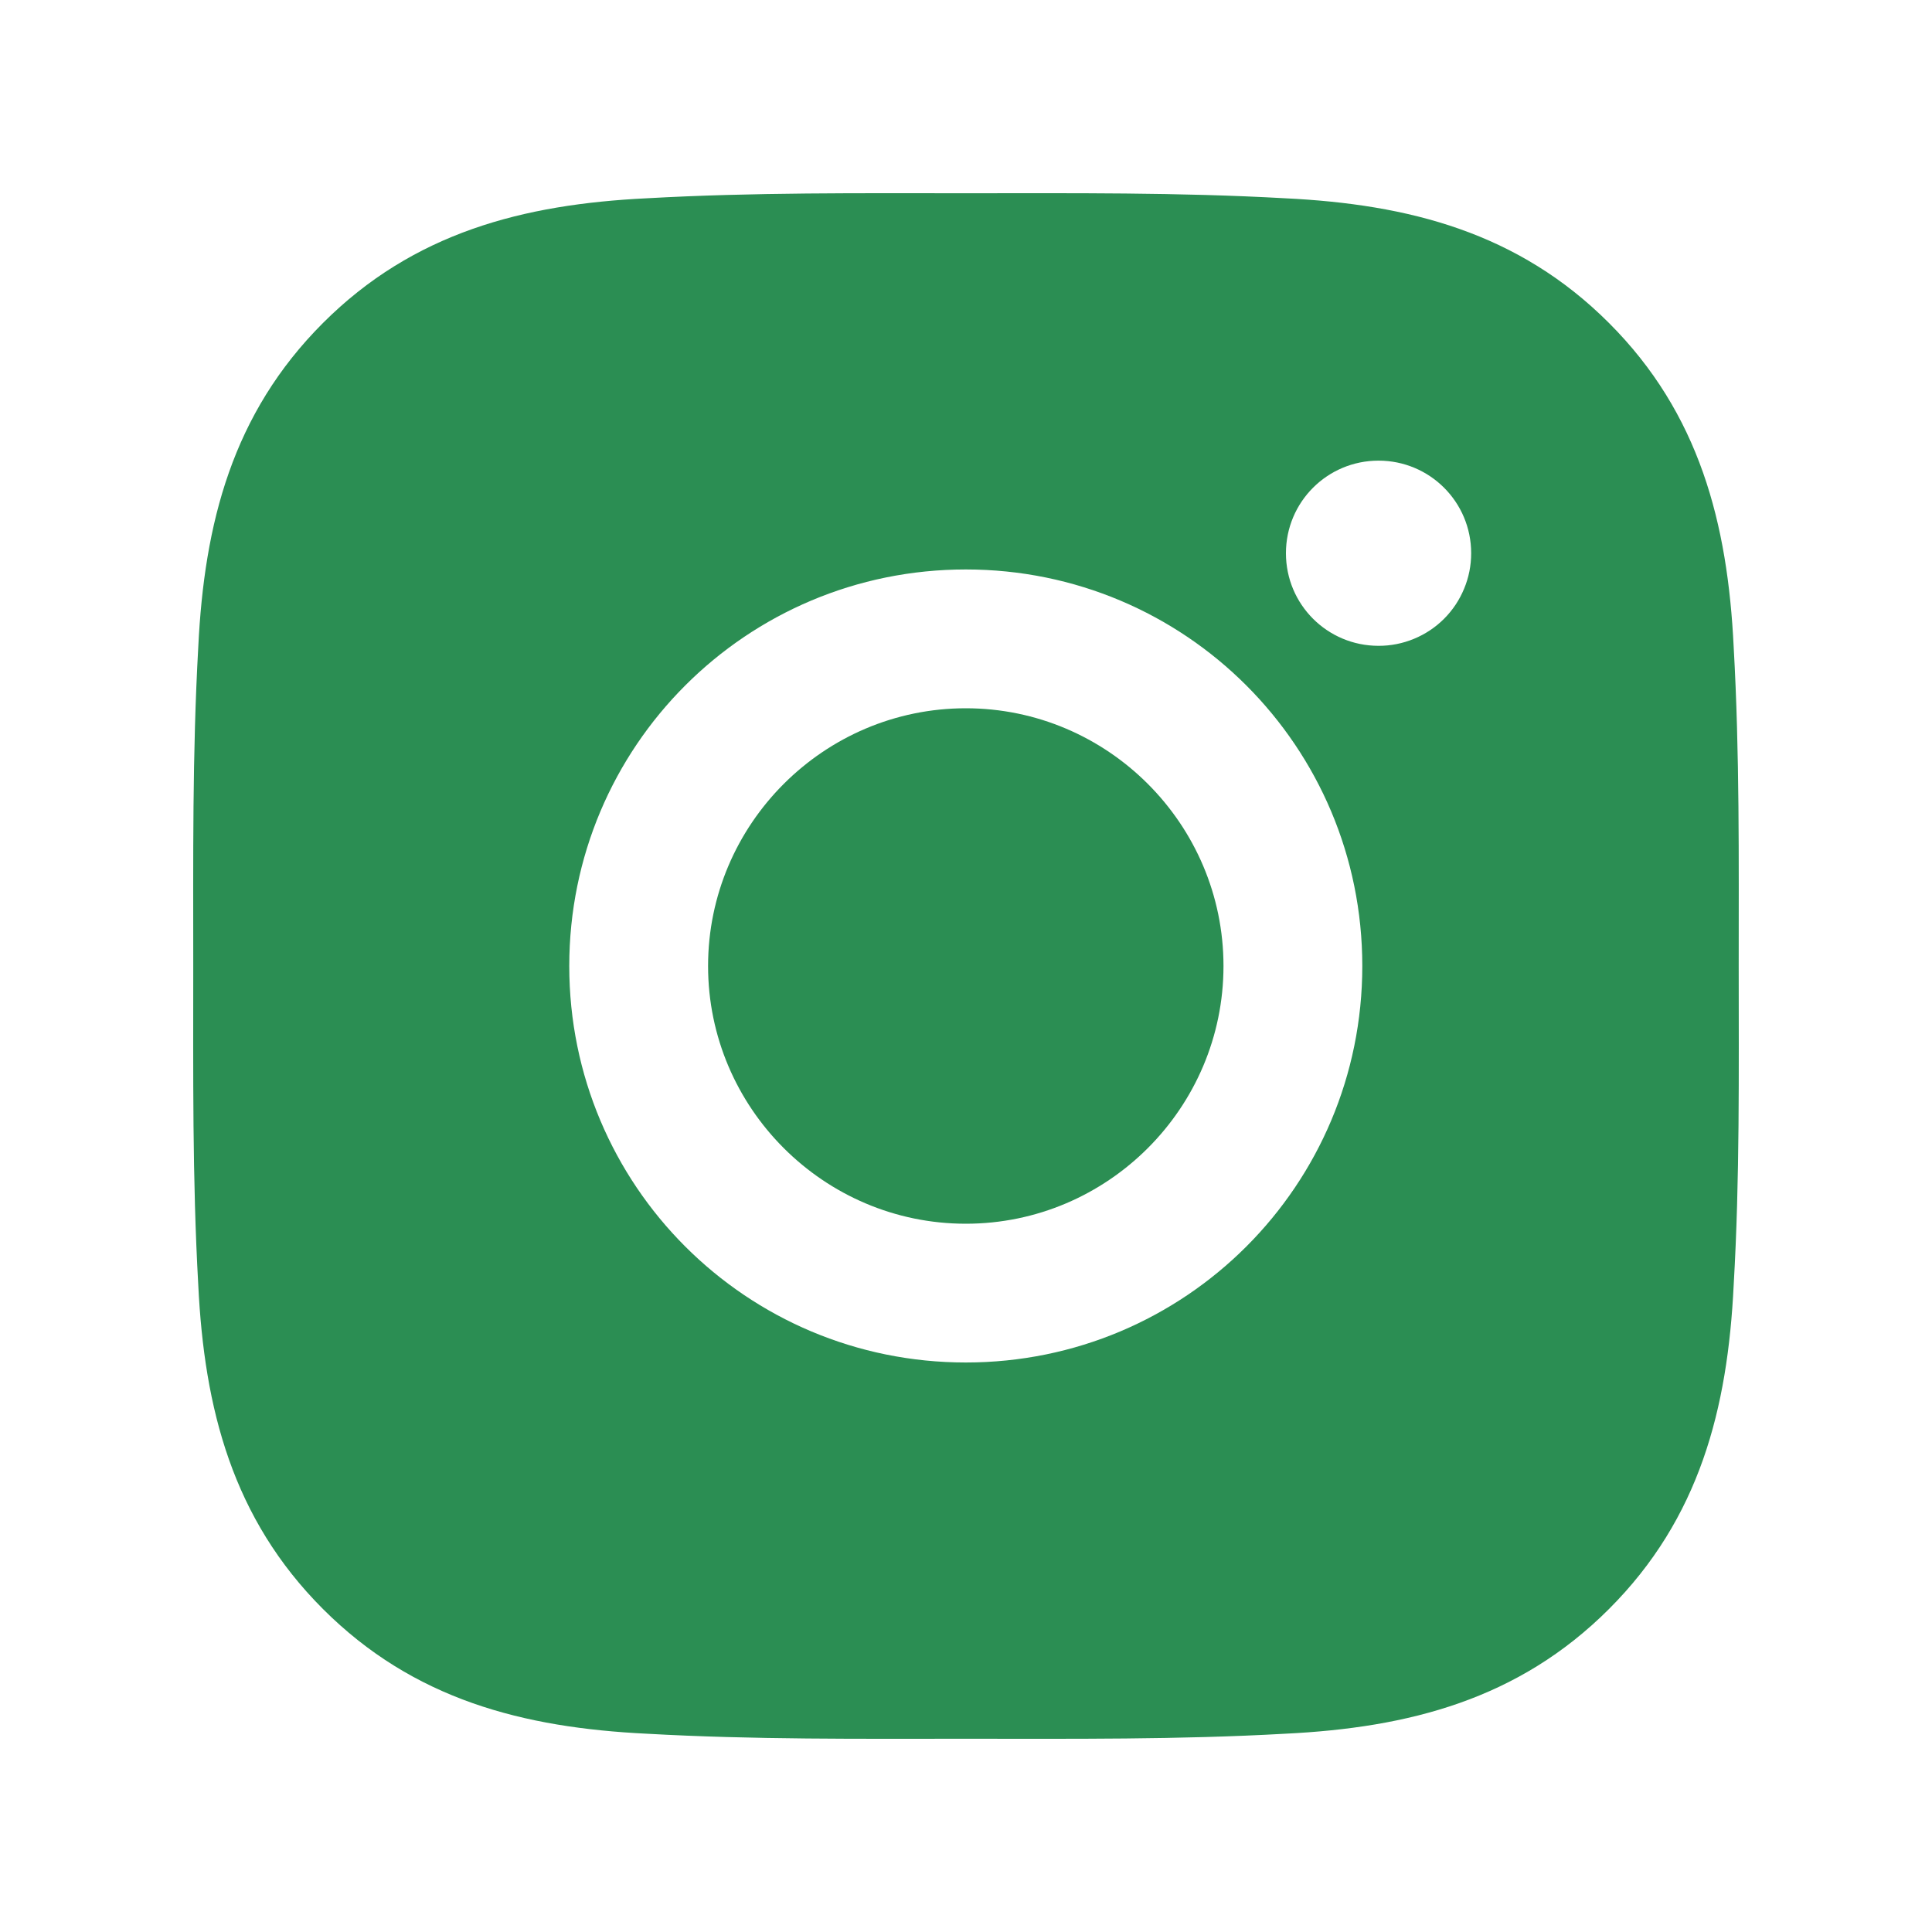 <svg width="40" height="40" viewBox="0 0 40 40" fill="none" xmlns="http://www.w3.org/2000/svg">
<path d="M19.996 14.664C17.058 14.664 14.66 17.062 14.66 20C14.66 22.938 17.058 25.336 19.996 25.336C22.934 25.336 25.331 22.938 25.331 20C25.331 17.062 22.934 14.664 19.996 14.664ZM35.998 20C35.998 17.791 36.018 15.601 35.894 13.396C35.77 10.834 35.186 8.56 33.312 6.687C31.435 4.81 29.166 4.229 26.604 4.105C24.395 3.981 22.205 4.001 20 4.001C17.79 4.001 15.601 3.981 13.395 4.105C10.834 4.229 8.56 4.814 6.687 6.687C4.81 8.564 4.229 10.834 4.105 13.396C3.981 15.605 4.001 17.794 4.001 20C4.001 22.206 3.981 24.399 4.105 26.605C4.229 29.166 4.814 31.44 6.687 33.313C8.564 35.19 10.834 35.771 13.395 35.895C15.605 36.019 17.794 35.999 20 35.999C22.209 35.999 24.399 36.019 26.604 35.895C29.166 35.771 31.439 35.186 33.312 33.313C35.19 31.436 35.77 29.166 35.894 26.605C36.022 24.399 35.998 22.209 35.998 20ZM19.996 28.209C15.453 28.209 11.786 24.543 11.786 20C11.786 15.457 15.453 11.79 19.996 11.79C24.539 11.79 28.205 15.457 28.205 20C28.205 24.543 24.539 28.209 19.996 28.209ZM28.541 13.371C27.481 13.371 26.624 12.515 26.624 11.454C26.624 10.393 27.481 9.537 28.541 9.537C29.602 9.537 30.459 10.393 30.459 11.454C30.459 11.706 30.41 11.956 30.313 12.188C30.217 12.421 30.076 12.633 29.898 12.811C29.72 12.989 29.508 13.13 29.275 13.226C29.043 13.322 28.793 13.372 28.541 13.371Z" fill="#2B8E53"/>
</svg>
